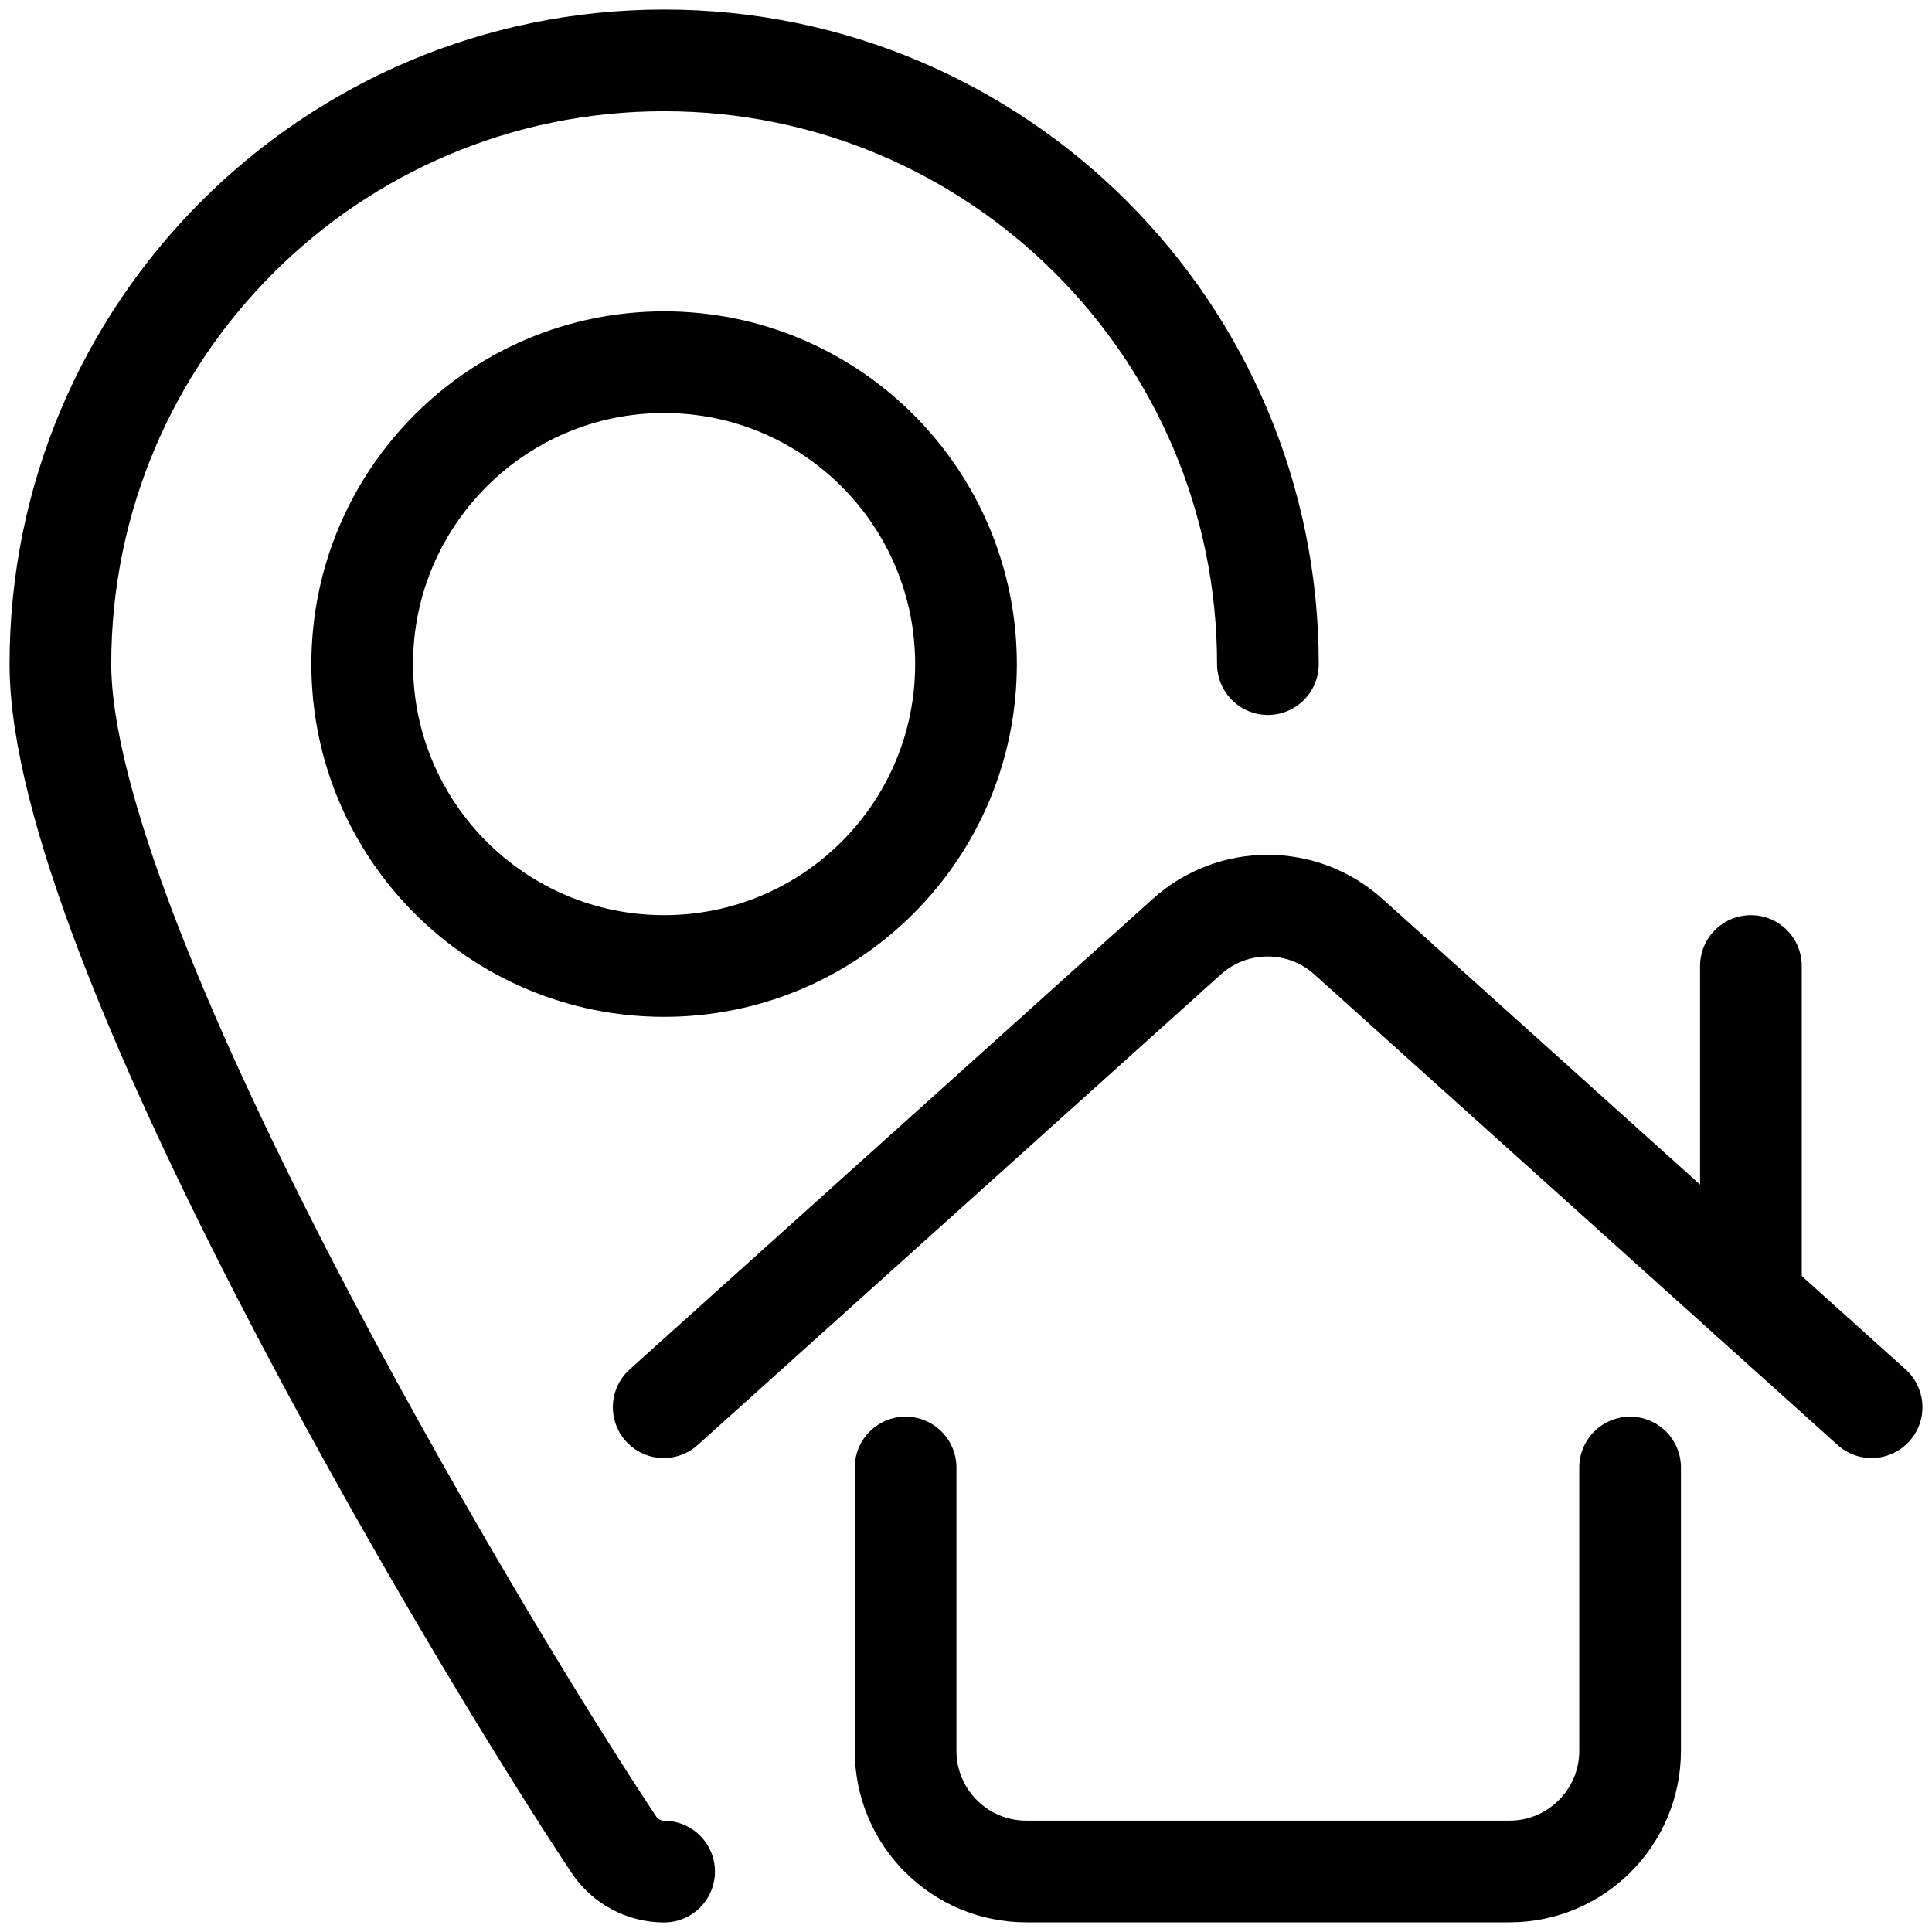 <?xml version="1.0" encoding="UTF-8"?>
<svg width="19px" height="19px" viewBox="0 0 19 19" version="1.1" xmlns="http://www.w3.org/2000/svg" xmlns:xlink="http://www.w3.org/1999/xlink">
    <!-- Generator: sketchtool 55.2 (78181) - https://sketchapp.com -->
    <title>3DBDB9BD-C961-4A0F-AEEB-CE327373075E</title>
    <desc>Created with sketchtool.</desc>
    <g id="Asset-Artboard-Page" stroke="none" stroke-width="1" fill="none" fill-rule="evenodd" stroke-linecap="round" stroke-linejoin="round">
        <g id="icon-/-address" stroke="#000000">
            <g id="Group-11">
                <path d="M8.906,14.432 L8.906,17.218 C8.906,17.873 9.437,18.405 10.094,18.405 L14.844,18.405 C15.5,18.405 16.031,17.873 16.031,17.218 L16.031,14.432" id="Stroke-1"></path>
                <path d="M18.406,13.839 L13.26,9.211 C12.809,8.805 12.124,8.805 11.672,9.211 L6.527,13.839" id="Stroke-3"></path>
                <path d="M17.219,12.771 L17.219,9.5" id="Stroke-5"></path>
                <path d="M6.531,9.5 C8.171,9.5 9.5,8.171 9.5,6.531 C9.5,4.892 8.171,3.562 6.531,3.562 C4.892,3.562 3.562,4.892 3.562,6.531 C3.562,8.171 4.892,9.5 6.531,9.5 Z" id="Stroke-7"></path>
                <path d="M6.531,18.406 C6.333,18.406 6.146,18.306 6.036,18.14 C4.611,15.992 0.594,9.228 0.594,6.531 C0.594,3.252 3.252,0.594 6.531,0.594 C9.81,0.594 12.469,3.252 12.469,6.531" id="Stroke-9"></path>
            </g>
        </g>
    </g>
</svg>